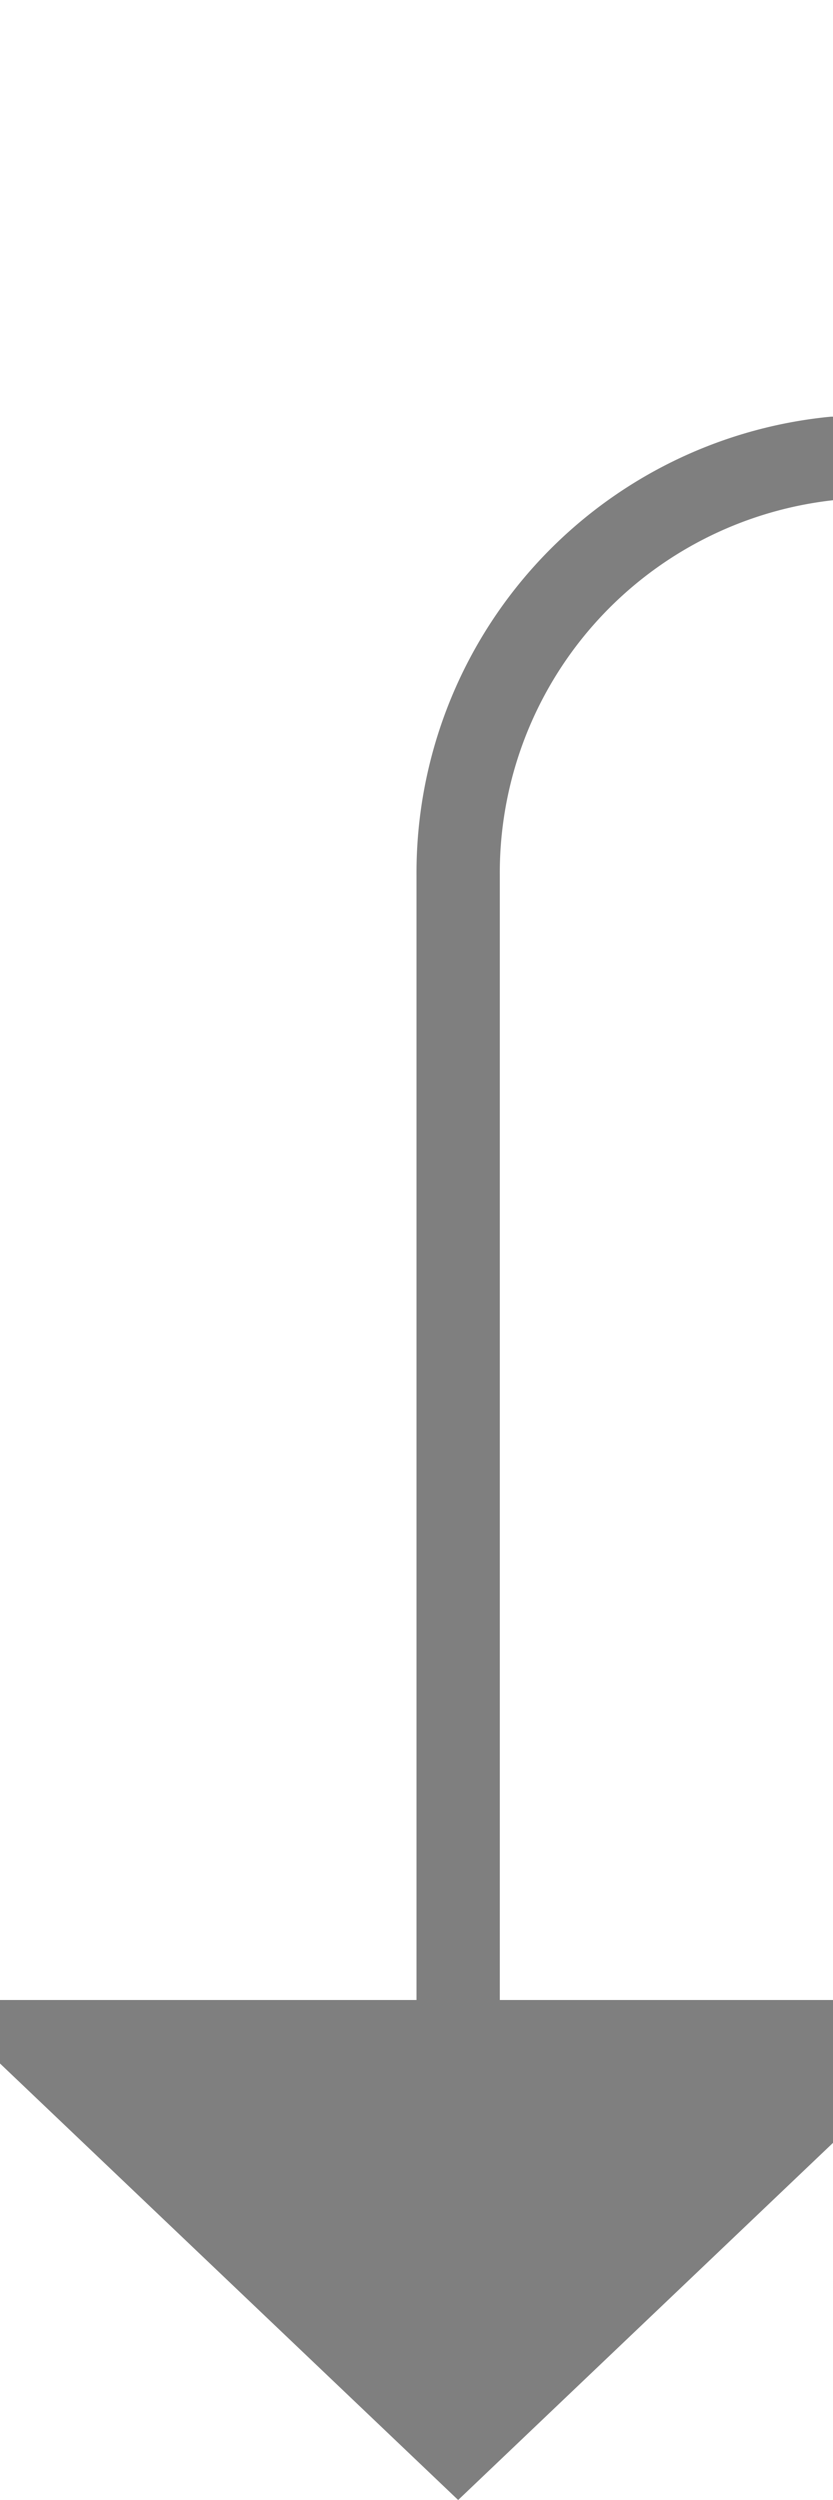 ﻿<?xml version="1.0" encoding="utf-8"?>
<svg version="1.1" xmlns:xlink="http://www.w3.org/1999/xlink" width="10px" height="30px" preserveAspectRatio="xMidYMin meet" viewBox="682 588  8 30" xmlns="http://www.w3.org/2000/svg">
  <defs>
    <mask fill="white" id="clip24">
      <path d="M 769.5 578  L 888.5 578  L 888.5 608  L 769.5 608  Z M 677 574  L 980 574  L 980 627  L 677 627  Z " fill-rule="evenodd" />
    </mask>
  </defs>
  <path d="M 977.5 574  L 977.5 588  A 5 5 0 0 1 972.5 593.5 L 691 593.5  A 5 5 0 0 0 686.5 598.5 L 686.5 613  " stroke-width="1" stroke="#7f7f7f" fill="none" mask="url(#clip24)" />
  <path d="M 680.2 612  L 686.5 618  L 692.8 612  L 680.2 612  Z " fill-rule="nonzero" fill="#7f7f7f" stroke="none" mask="url(#clip24)" />
</svg>
